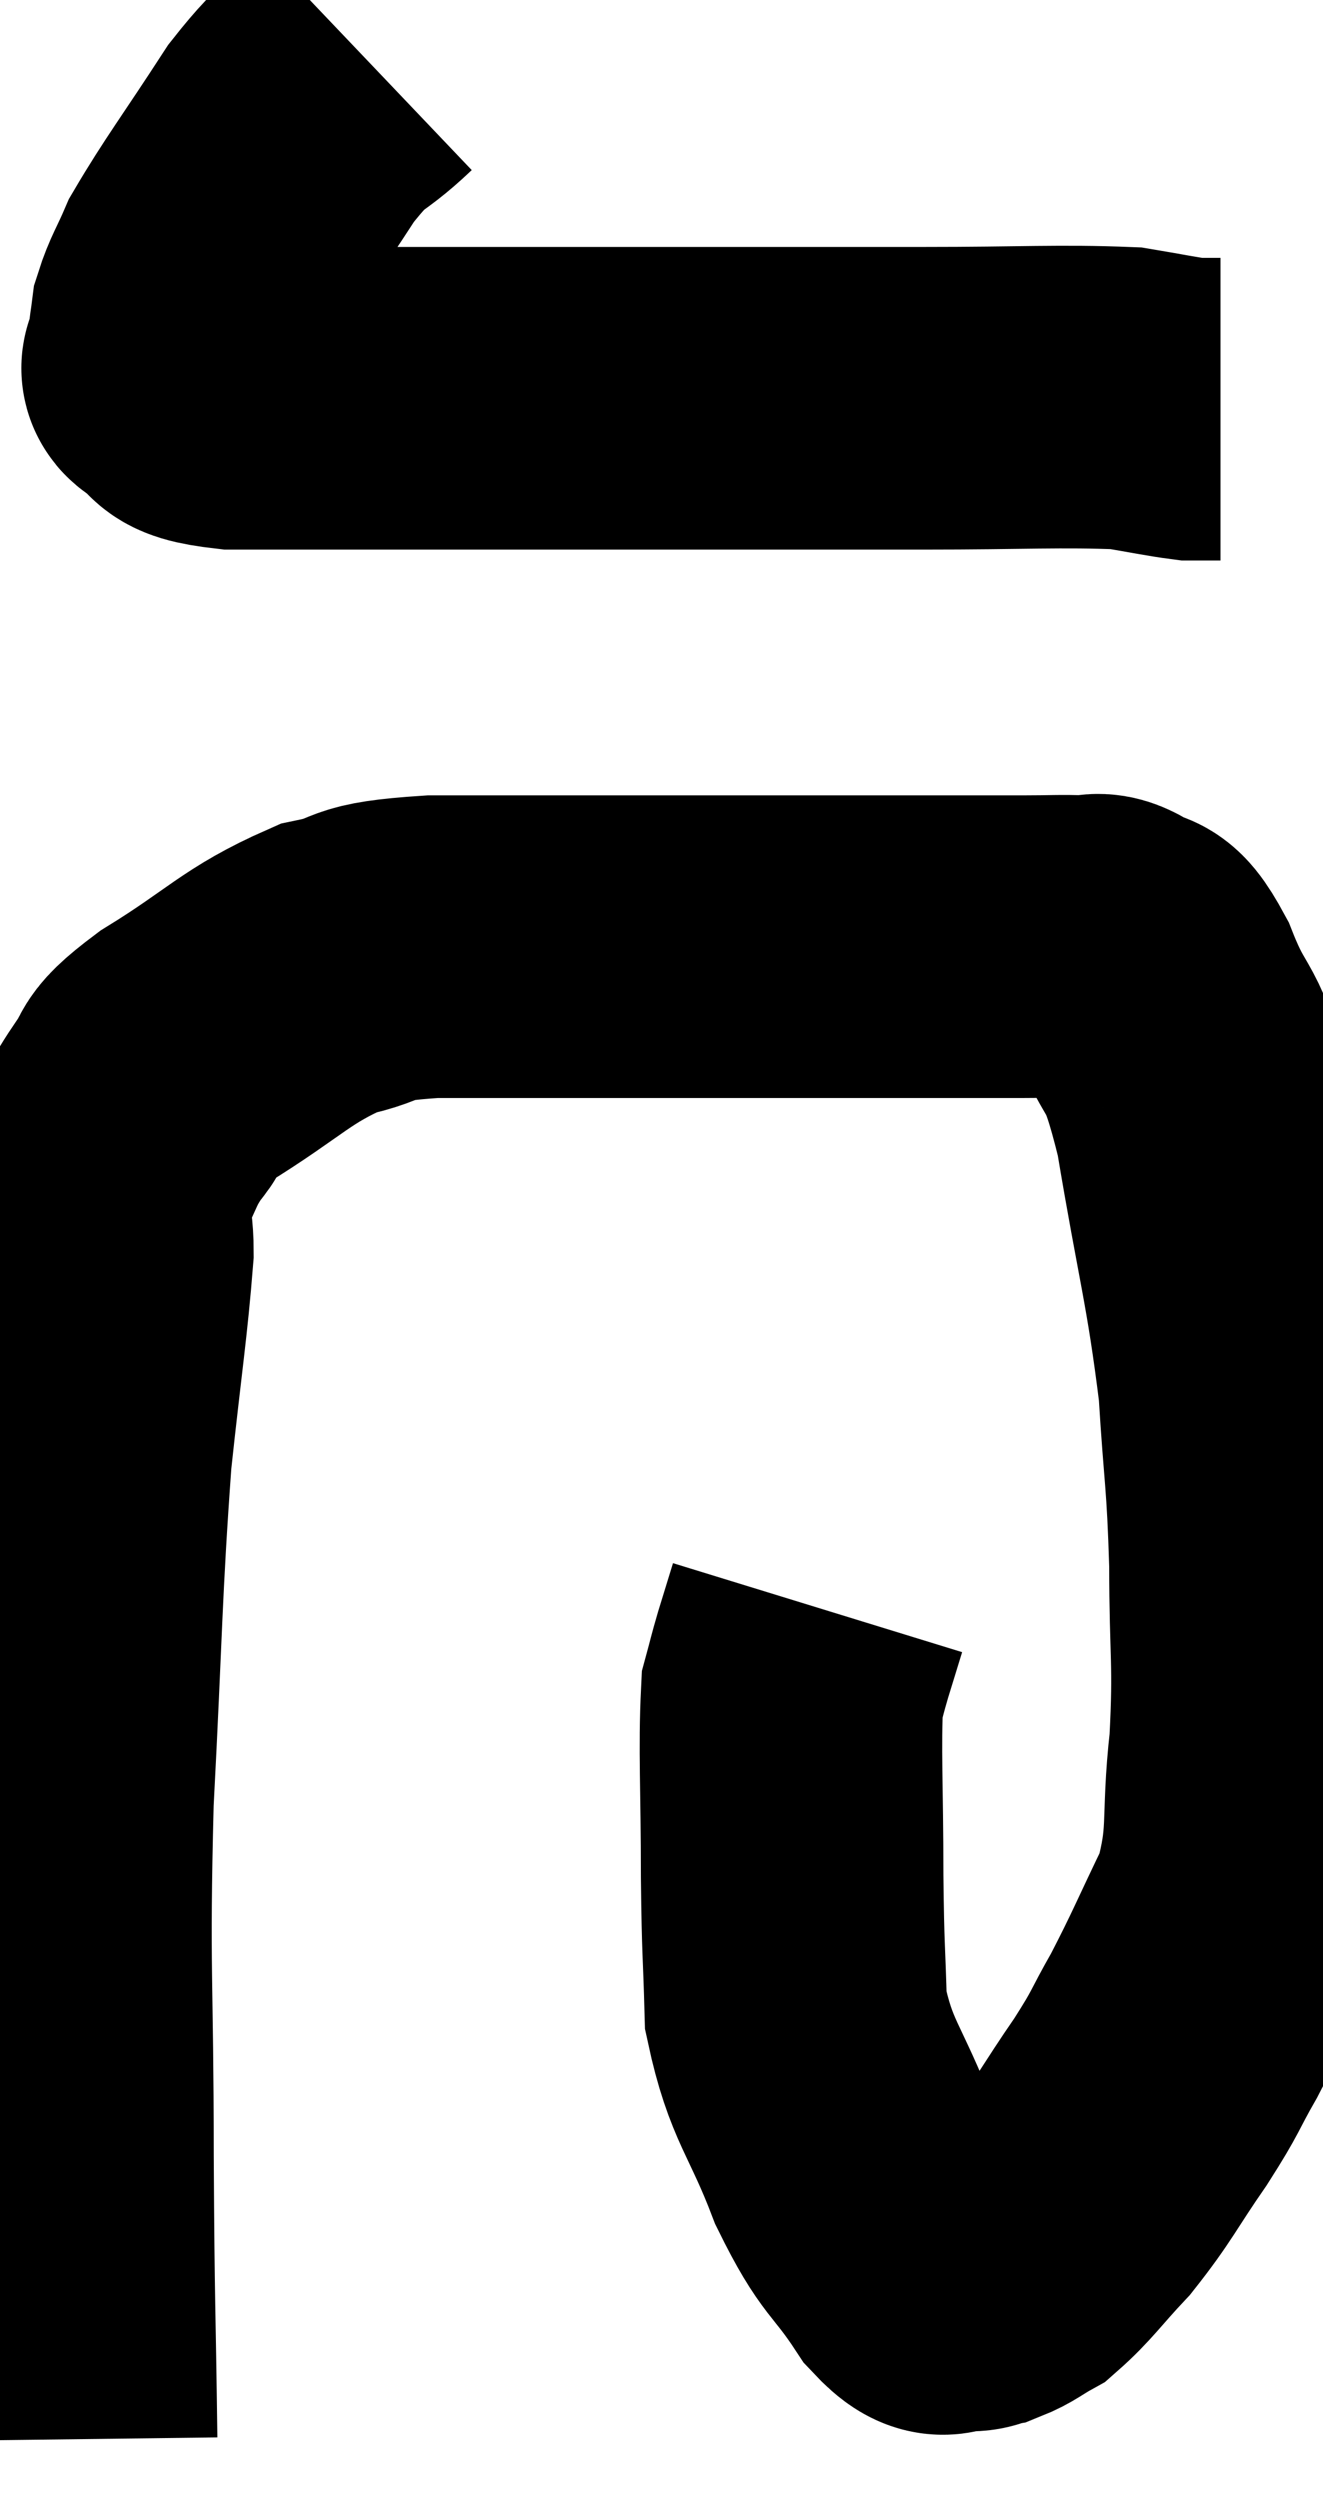 <svg xmlns="http://www.w3.org/2000/svg" viewBox="10.487 2.78 21.867 41.3" width="21.867" height="41.3"><path d="M 16.56 3.78 C 15.93 4.38, 15.975 4.125, 15.3 4.98 C 14.58 6.09, 14.31 6.435, 13.86 7.2 C 13.68 7.62, 13.605 7.71, 13.5 8.04 C 13.47 8.28, 13.455 8.325, 13.44 8.52 C 13.44 8.67, 13.44 8.715, 13.44 8.82 C 13.44 8.88, 13.215 8.805, 13.44 8.94 C 13.89 9.15, 13.425 9.255, 14.34 9.36 C 15.72 9.36, 15.225 9.36, 17.1 9.36 C 19.47 9.36, 19.68 9.36, 21.84 9.36 C 23.79 9.36, 23.925 9.36, 25.74 9.36 C 27.42 9.36, 27.99 9.315, 29.1 9.36 C 29.64 9.45, 29.835 9.495, 30.18 9.54 C 30.33 9.54, 30.36 9.54, 30.48 9.54 L 30.66 9.54" fill="none" stroke="black" stroke-width="5"></path><path d="M 11.58 43.08 C 11.55 40.74, 11.535 41.04, 11.52 38.4 C 11.52 35.46, 11.445 35.415, 11.52 32.52 C 11.67 29.67, 11.655 29.085, 11.82 26.82 C 12 25.14, 12.09 24.6, 12.18 23.46 C 12.18 22.86, 12.03 22.845, 12.18 22.26 C 12.48 21.69, 12.435 21.63, 12.78 21.12 C 13.17 20.67, 12.78 20.805, 13.56 20.22 C 14.73 19.5, 14.88 19.23, 15.9 18.78 C 16.77 18.6, 16.275 18.51, 17.64 18.42 C 19.5 18.42, 19.41 18.42, 21.36 18.42 C 23.4 18.42, 23.925 18.42, 25.44 18.42 C 26.43 18.42, 26.685 18.42, 27.42 18.42 C 27.9 18.42, 28.02 18.405, 28.38 18.42 C 28.62 18.45, 28.575 18.315, 28.86 18.48 C 29.19 18.78, 29.13 18.36, 29.52 19.08 C 29.97 20.22, 30.015 19.71, 30.42 21.36 C 30.78 23.52, 30.915 23.865, 31.14 25.68 C 31.23 27.15, 31.275 27.135, 31.32 28.62 C 31.32 30.12, 31.395 30.21, 31.32 31.62 C 31.17 32.94, 31.335 33.105, 31.02 34.26 C 30.54 35.25, 30.48 35.43, 30.06 36.24 C 29.7 36.87, 29.79 36.795, 29.34 37.5 C 28.8 38.28, 28.77 38.415, 28.26 39.06 C 27.78 39.57, 27.675 39.75, 27.3 40.08 C 27.03 40.23, 26.985 40.29, 26.76 40.38 C 26.58 40.41, 26.655 40.47, 26.4 40.44 C 26.07 40.35, 26.19 40.74, 25.74 40.26 C 25.17 39.39, 25.125 39.585, 24.6 38.52 C 24.12 37.26, 23.895 37.185, 23.64 36 C 23.61 34.89, 23.595 35.085, 23.58 33.78 C 23.58 32.28, 23.535 31.695, 23.58 30.78 C 23.67 30.45, 23.655 30.48, 23.76 30.12 L 24 29.34" fill="none" stroke="black" stroke-width="5"></path></svg>